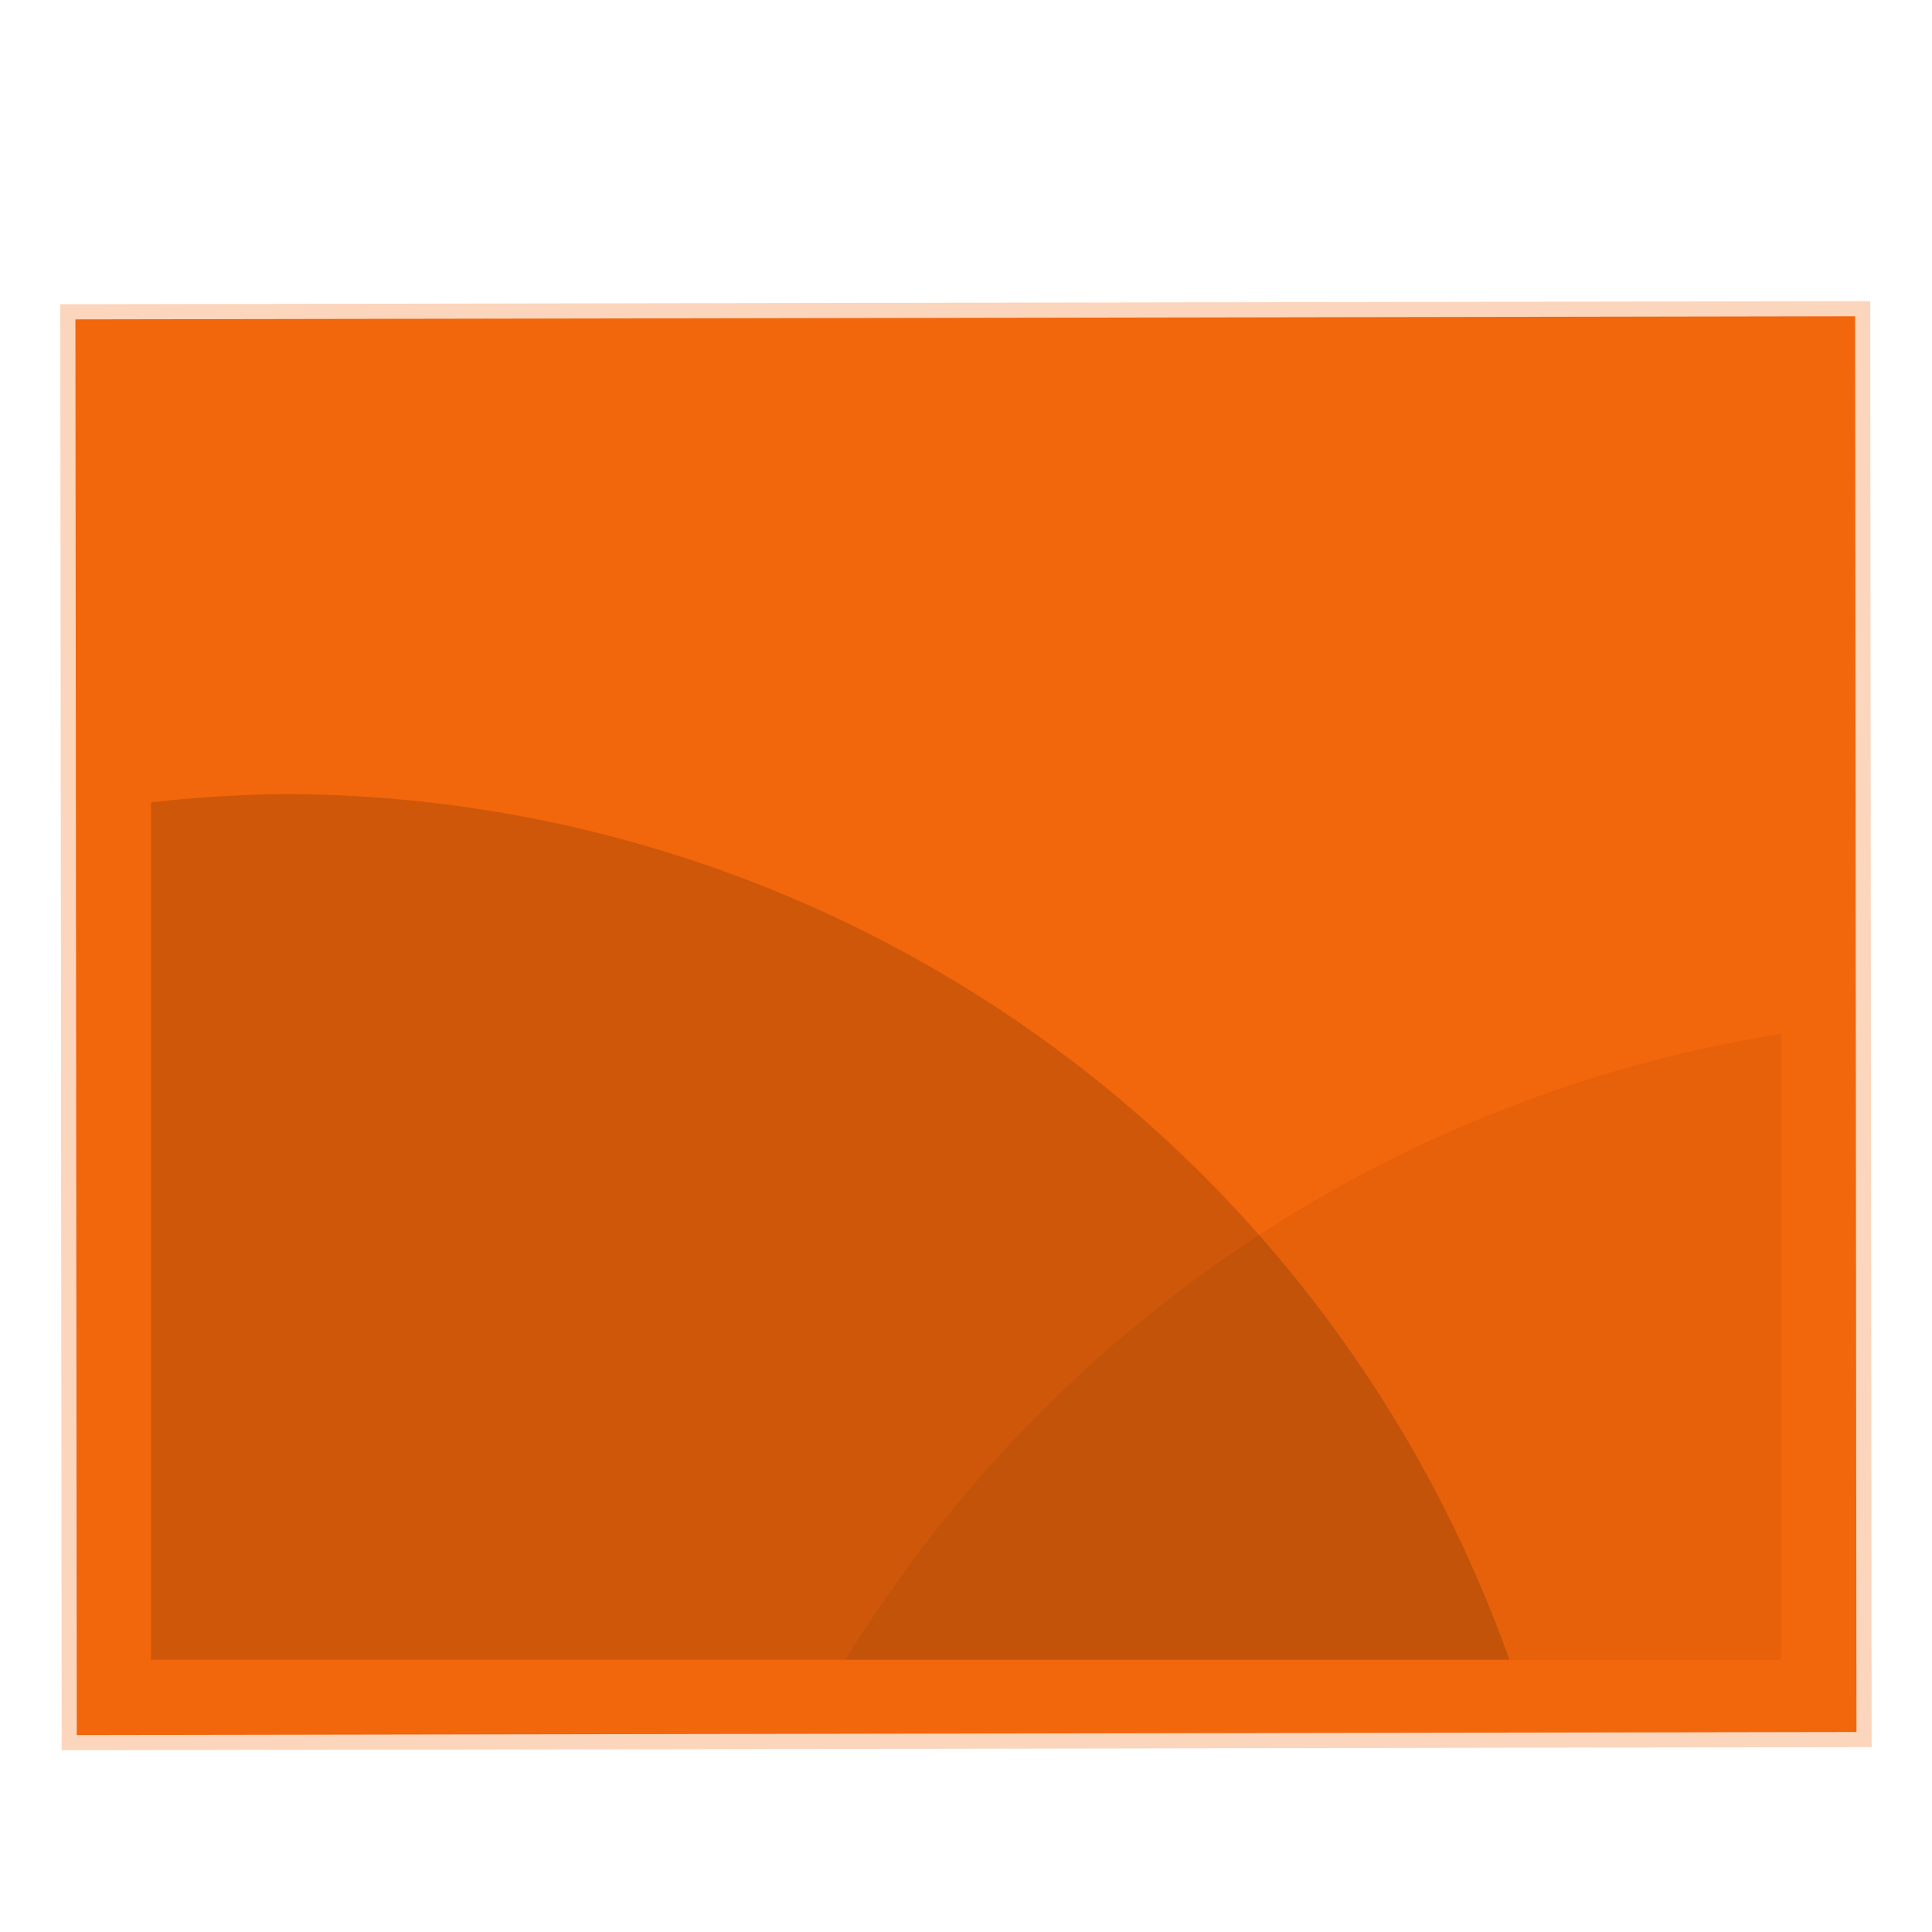 <svg width="64" height="64" version="1.1" viewBox="0 0 16.933 16.933" xmlns="http://www.w3.org/2000/svg">
 <path d="m16.271 15.18-15.598 0.027-0.012-12.408 15.598-0.027z" fill="none" stroke="#f2660c" stroke-linecap="round" stroke-opacity=".275" stroke-width=".265"/>
 <path d="m16.271 15.18-15.598 0.027-0.012-12.408 15.598-0.027z" fill="#f2660c"/>
 <path d="m15.61 14.55h-14.287v-11.113h14.287z" fill="#f2660c"/>
 <path d="m2.485 6.96a11.419 11.419 0 0 0-1.162 0.073v7.513h11.906a11.419 11.419 0 0 0-10.744-7.586z" opacity=".15" style="paint-order:stroke markers fill"/>
 <path d="m15.61 9.06a11.82 11.82 0 0 0-8.202 5.49h8.202z" opacity=".05" style="paint-order:stroke markers fill"/>
 <circle cx="12.7" cy="6.08" r="1.323" fill="#f2660c" opacity=".5" style="paint-order:stroke markers fill"/>
</svg>
